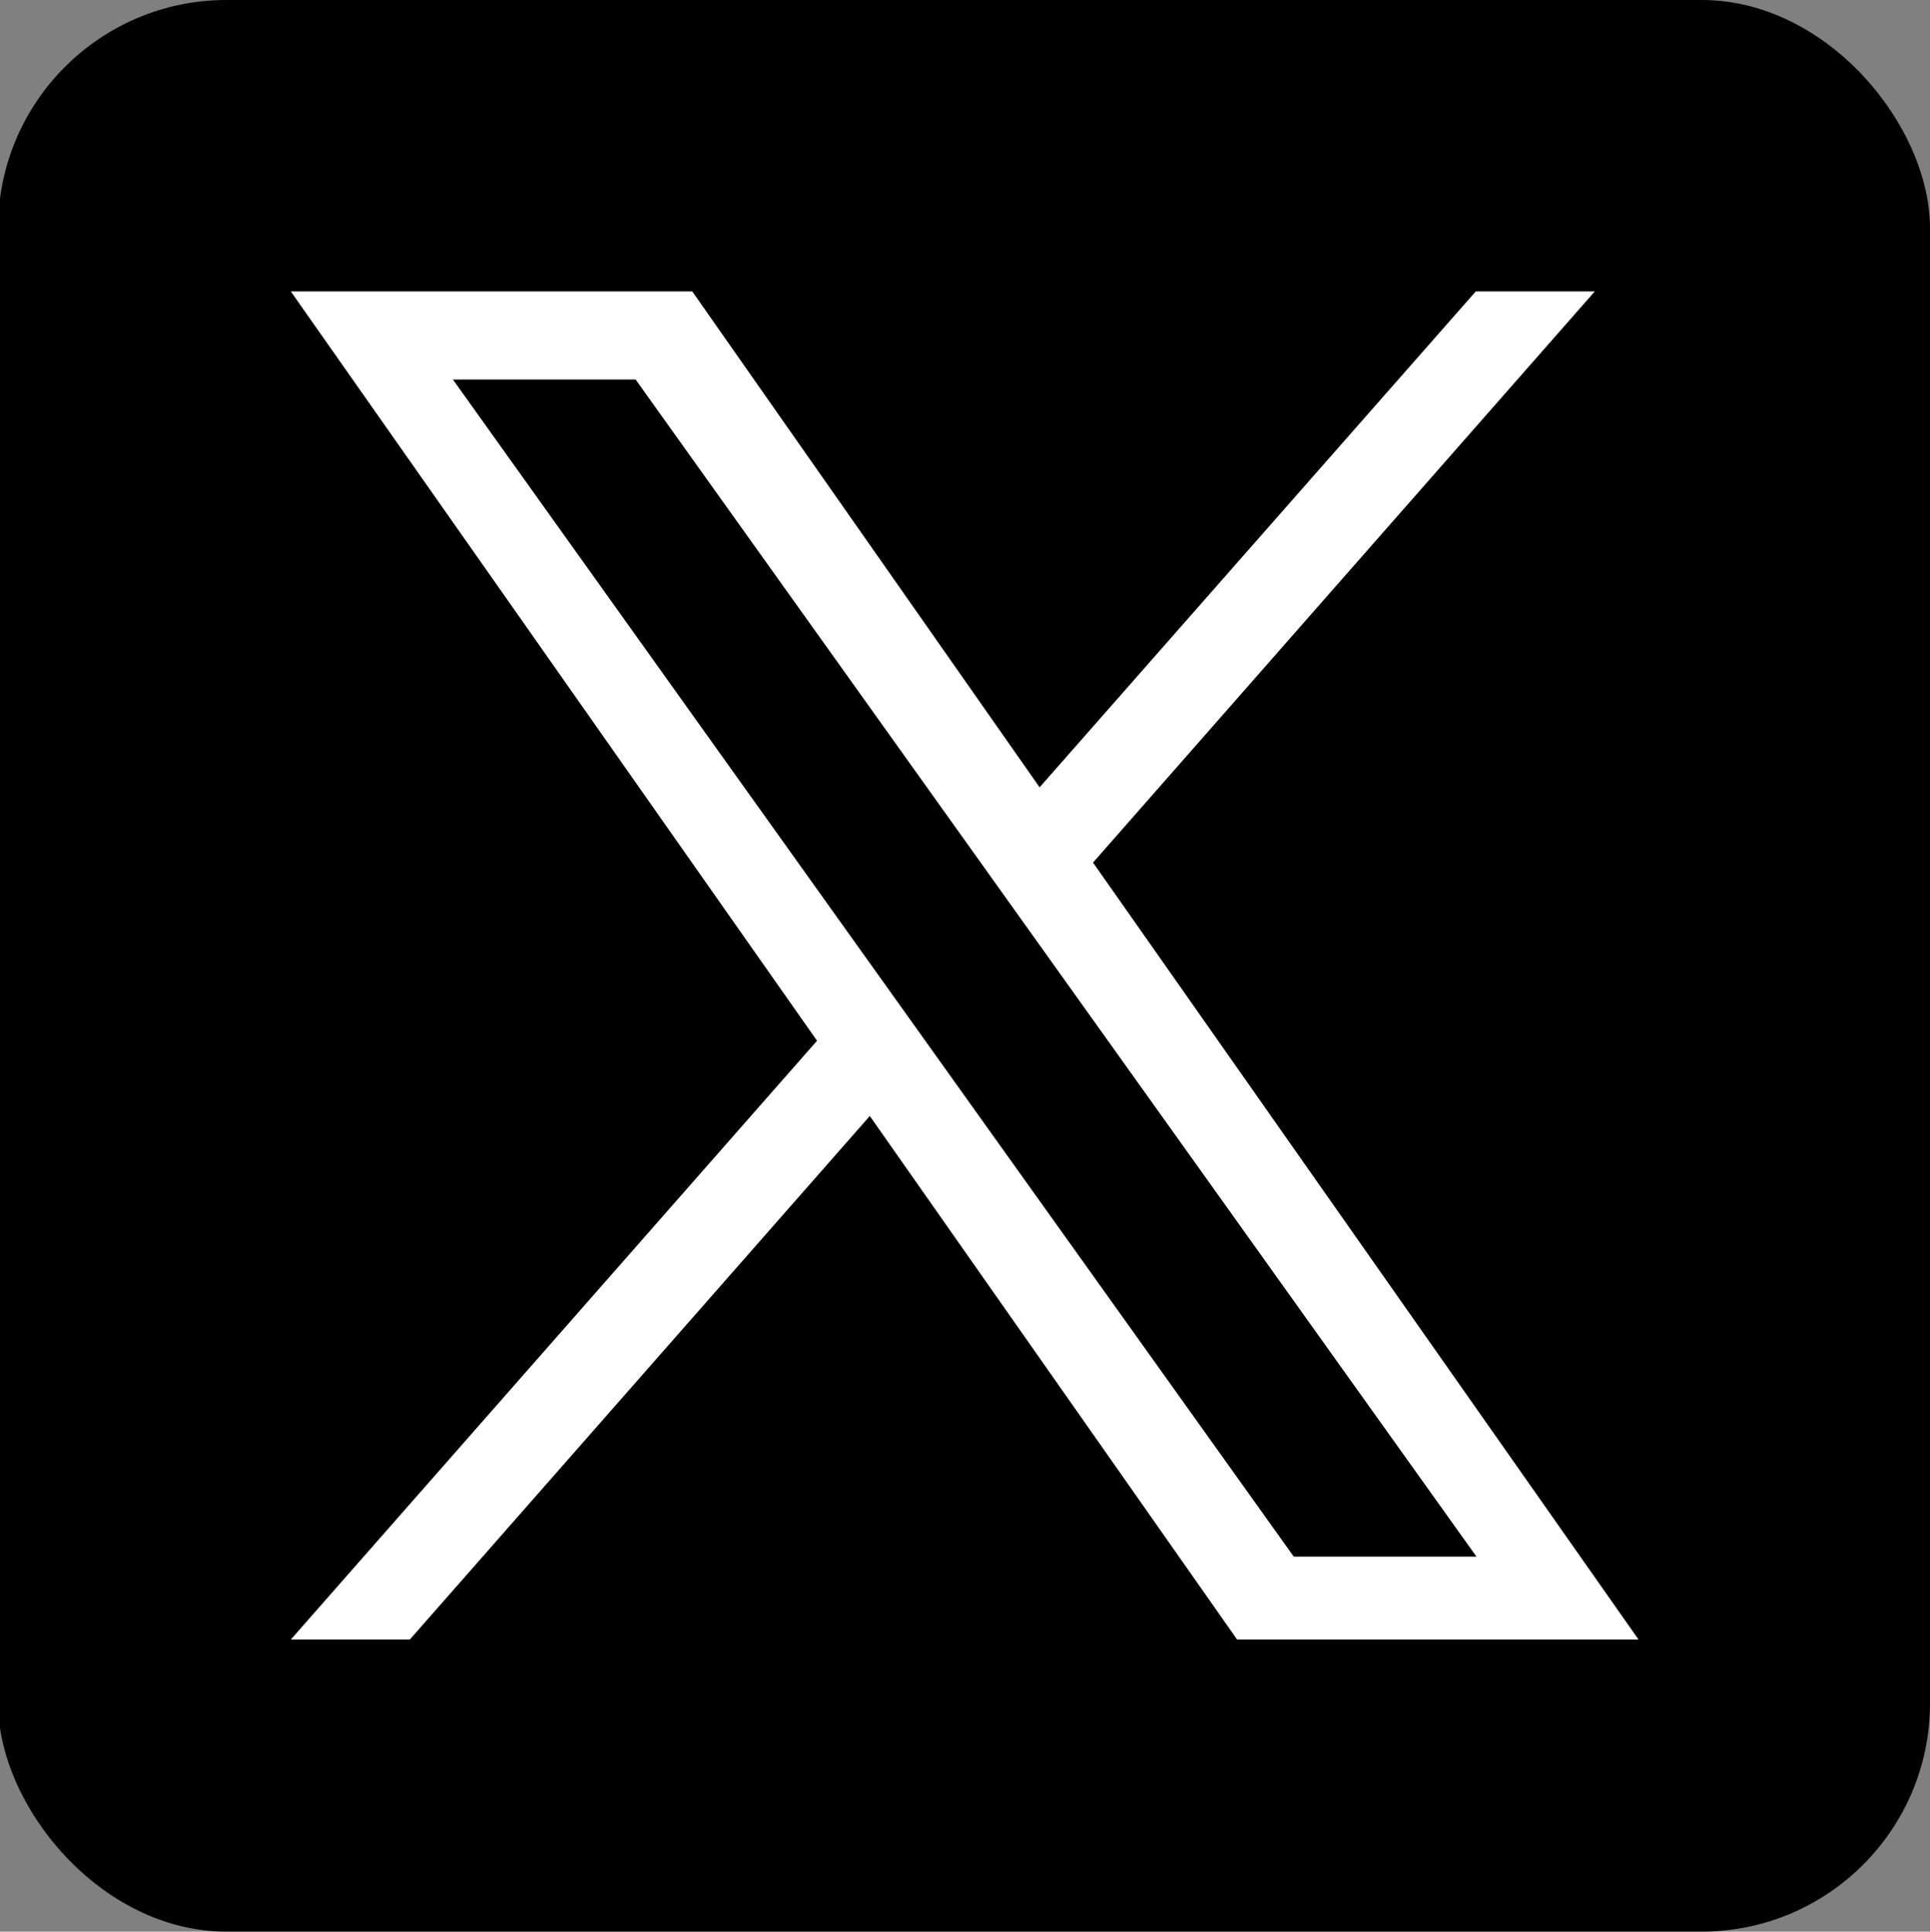 <?xml version="1.0" encoding="UTF-8"?>
<svg id="Layer_1" xmlns="http://www.w3.org/2000/svg" version="1.1" viewBox="0 0 300 300.3">
  <rect x="0" y="0" width="300" height="300.3" fill="#808080" stroke="none"/>
  <!-- Generator: Adobe Illustrator 29.0.0, SVG Export Plug-In . SVG Version: 2.1.0 Build 186)  -->
  <defs>
    <style>
      .st0 {
        fill: #fff;
      }
    </style>
  </defs>
  <rect x="-.3" width="300.3" height="300.3" rx="35.5" ry="35.5"/>
  <path class="st0" d="M169.9,134.1l78-88.8h-18.5l-67.8,77.1-54-77.1h-62.4l81.8,116.5-81.8,93.1h18.5l71.5-81.4,57.1,81.4h62.4M70.4,59h28.4l130.7,183h-28.4"/>
</svg>